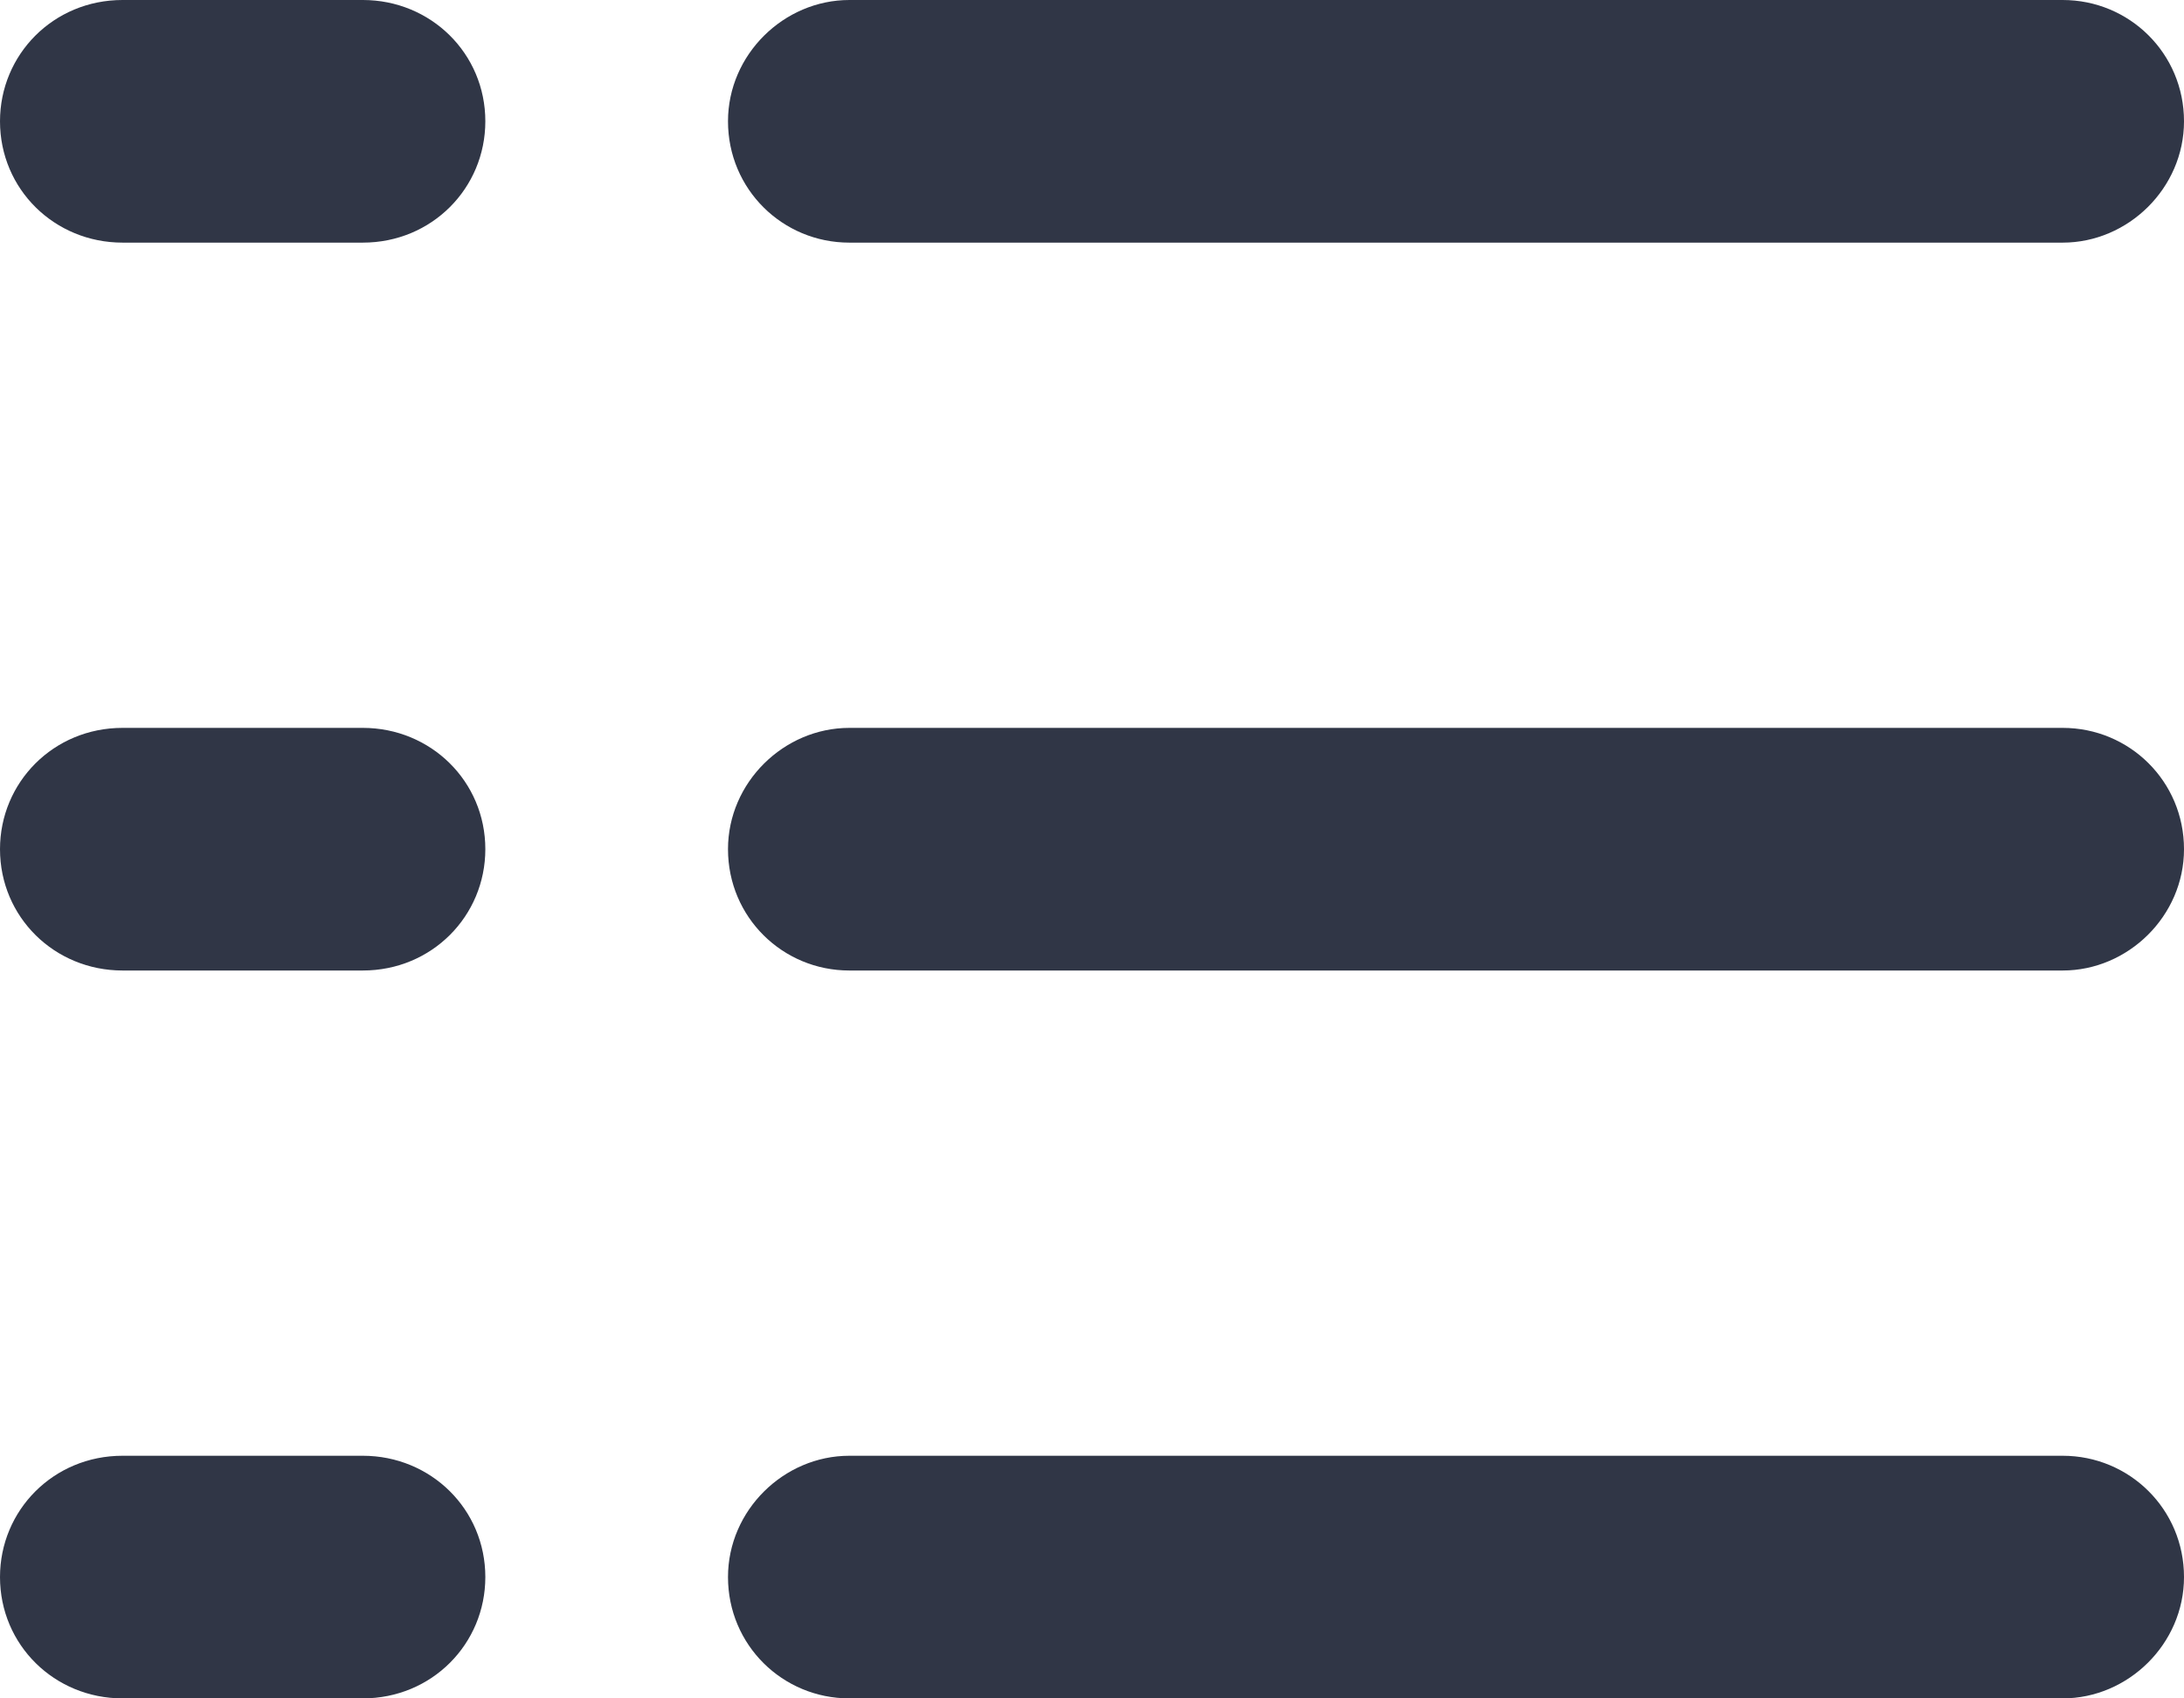 <svg height="14" width="18" xmlns="http://www.w3.org/2000/svg" viewBox="0 0 18 14"><path fill="#303646" fill-rule="evenodd" d="m6 1c0-.55.46-1 1-1h10c.55 0 1 .44 1 1 0 .55-.46 1-1 1h-10c-.55 0-1-.44-1-1m0 6c0-.55.46-1 1-1h10c.55 0 1 .44 1 1 0 .55-.46 1-1 1h-10c-.55 0-1-.44-1-1m0 6c0-.55.46-1 1-1h10c.55 0 1 .44 1 1 0 .55-.46 1-1 1h-10c-.55 0-1-.44-1-1m-6-12c0-.55.44-1 1.01-1h1.98c.56 0 1.01.44 1.01 1 0 .55-.44 1-1.01 1h-1.98c-.56 0-1.01-.44-1.01-1m0 6c0-.55.44-1 1.01-1h1.98c.56 0 1.01.44 1.01 1 0 .55-.44 1-1.01 1h-1.98c-.56 0-1.01-.44-1.01-1m0 6c0-.55.44-1 1.01-1h1.98c.56 0 1.01.44 1.01 1 0 .55-.44 1-1.01 1h-1.98c-.56 0-1.01-.44-1.01-1"/></svg>
